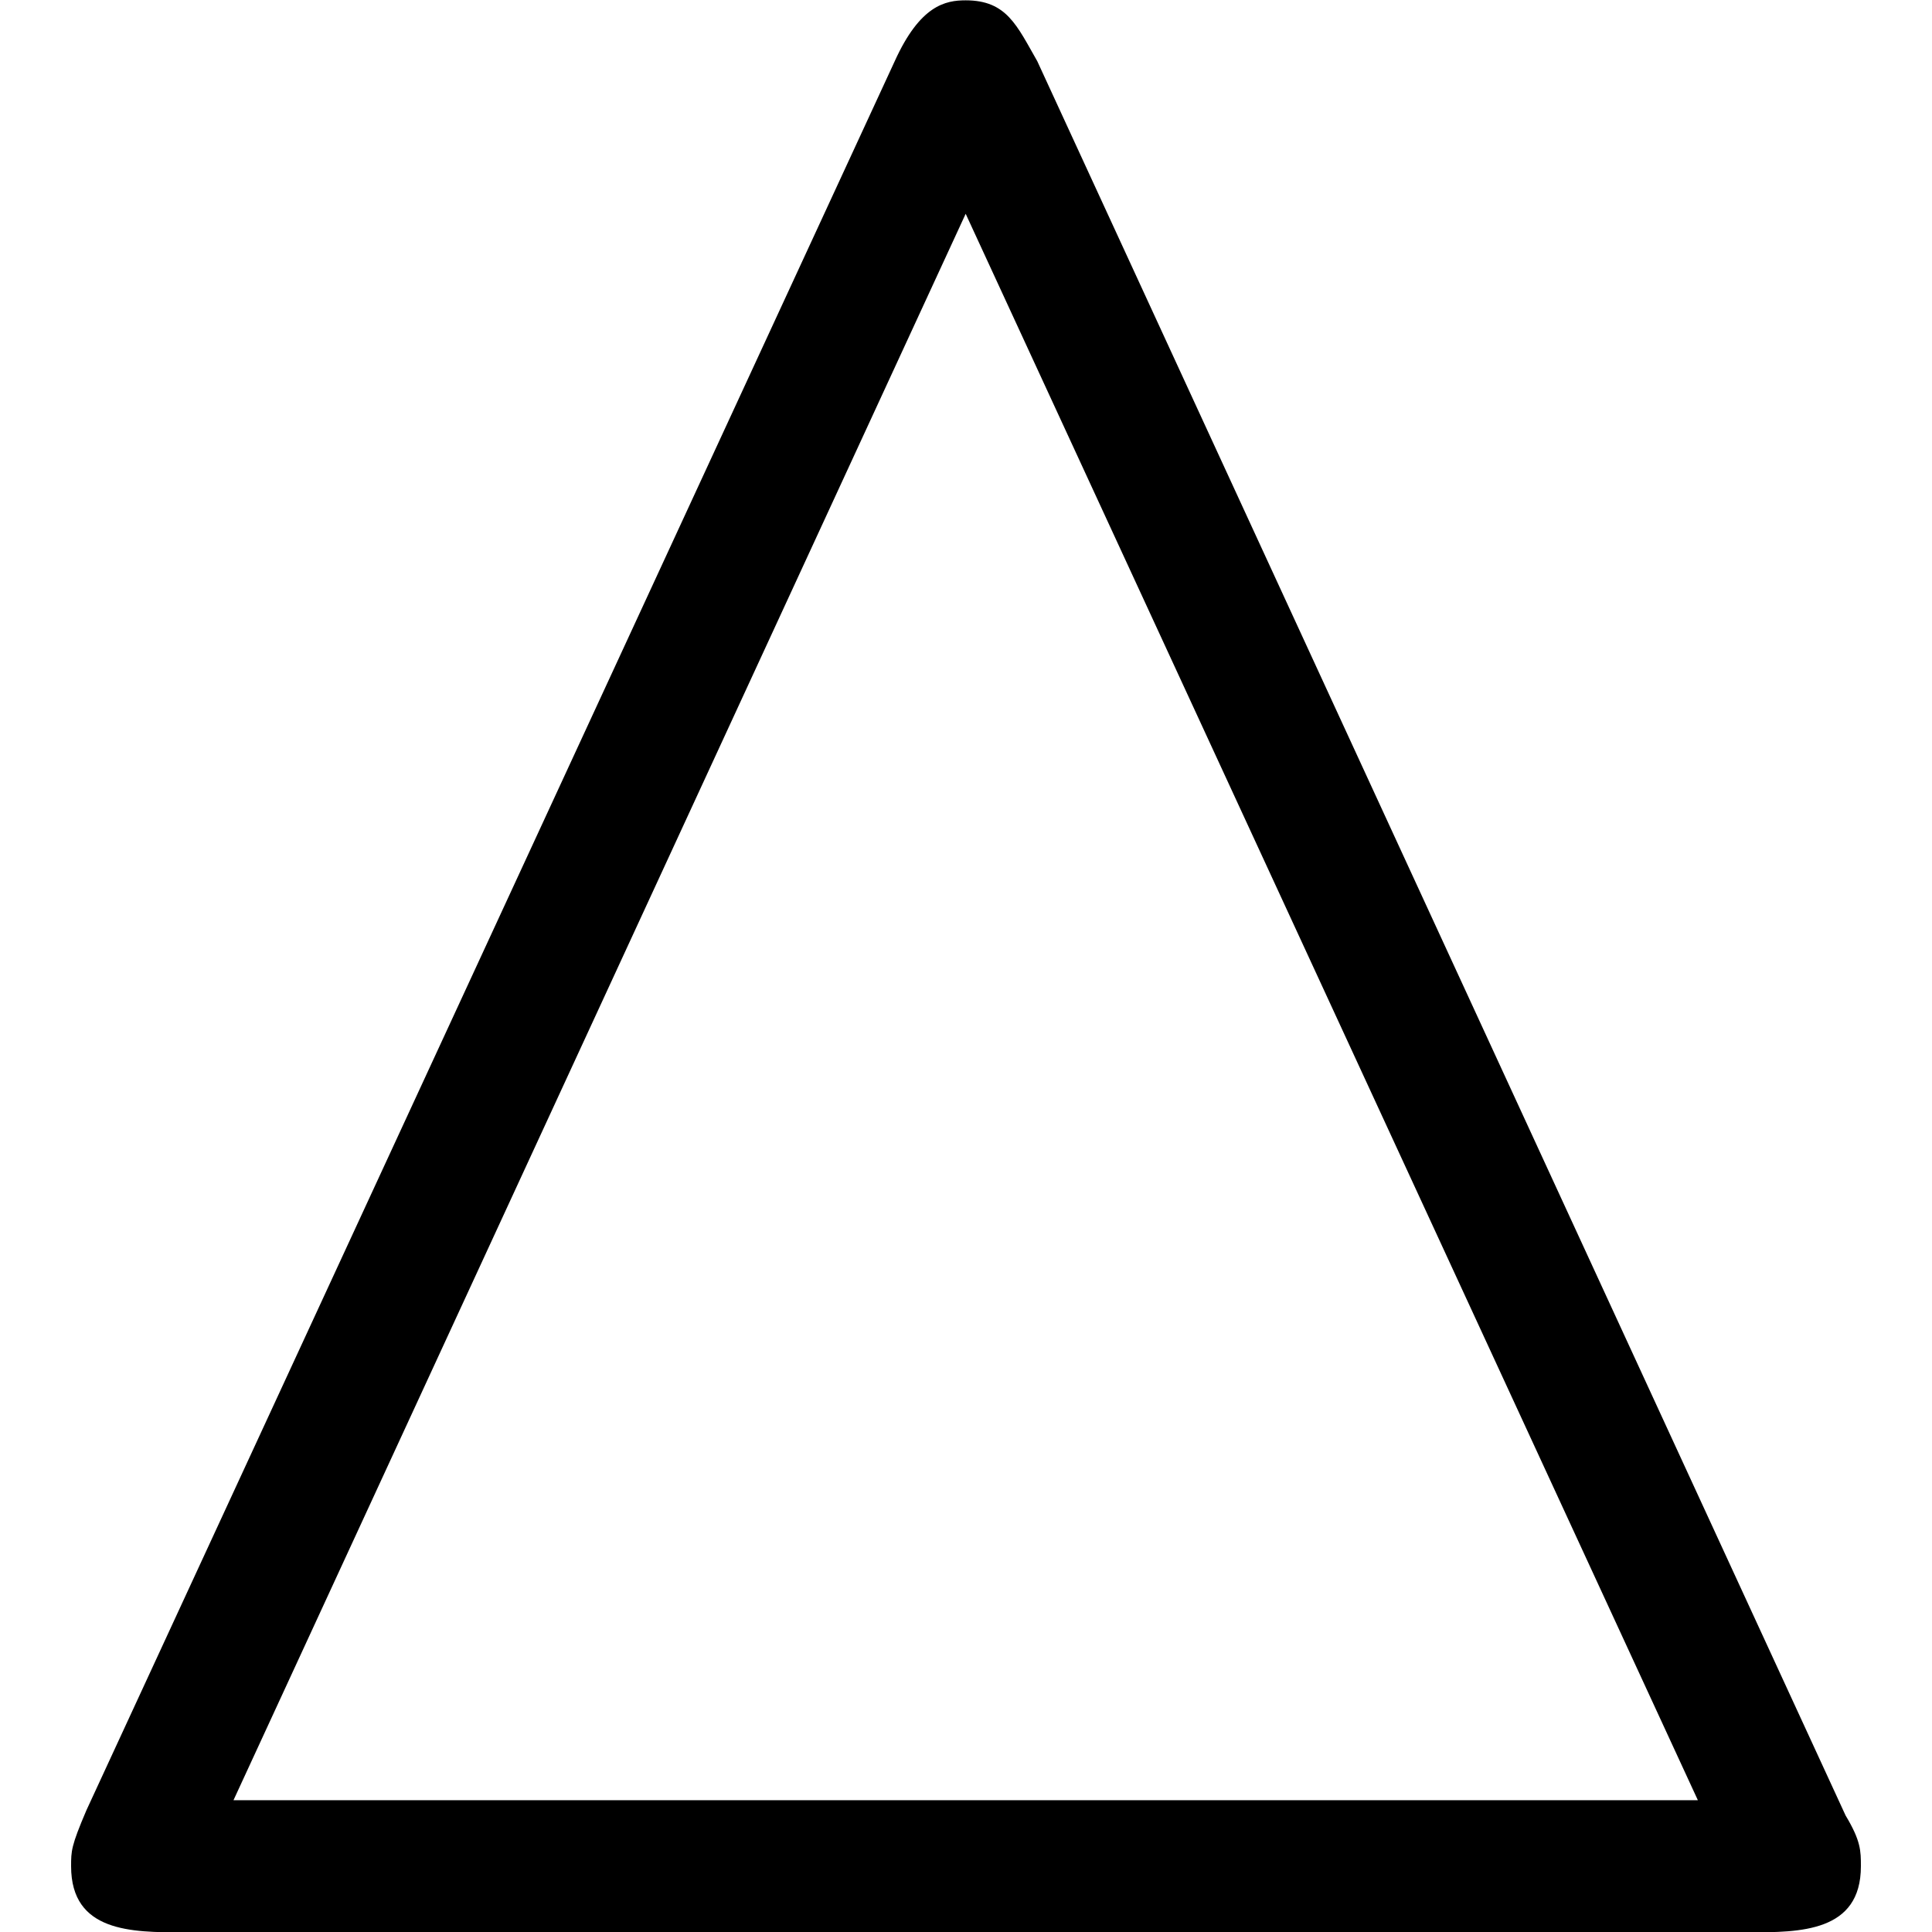 <svg xmlns="http://www.w3.org/2000/svg" xmlns:xlink="http://www.w3.org/1999/xlink" width="64" height="64" viewBox="0 0 5.5 5.937"><svg overflow="visible" x="-.844" y="5.735"><path style="stroke:none" d="M3.813-5.547c-.063-.11-.094-.187-.22-.187-.062 0-.14.015-.218.187L.891-.172C.844-.062.844-.047.844 0c0 .203.187.203.344.203H6c.156 0 .344 0 .344-.203 0-.047 0-.078-.047-.156zm-.22.469 2.25 4.875h-4.5zm0 0"/></svg></svg>
